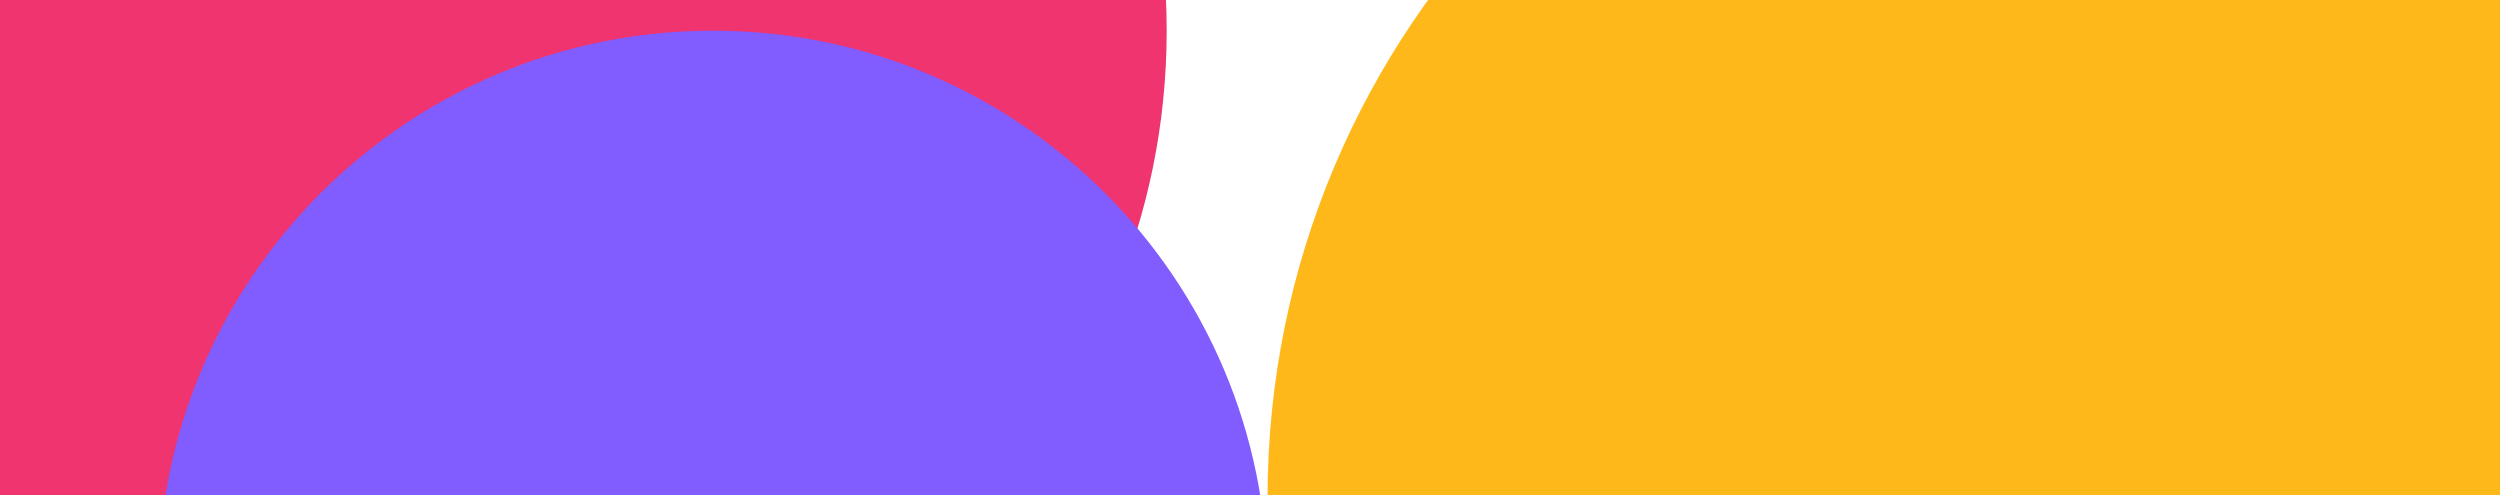 <svg width="1666" height="330" viewBox="0 0 1666 330" fill="none" xmlns="http://www.w3.org/2000/svg">
<g clip-path="url(#clip0_988_2326)">
<g opacity="0.9">
<g filter="url(#filter0_f_988_2326)">
<path d="M844.686 331.874C844.686 645.051 1098.03 898.93 1410.54 898.93C1723.05 898.93 1976.4 645.051 1976.4 331.874C1976.4 18.698 1723.05 -235.182 1410.54 -235.182C1098.03 -235.182 844.686 18.698 844.686 331.874Z" fill="#FFB001"/>
</g>
<g filter="url(#filter1_f_988_2326)">
</g>
<g filter="url(#filter2_f_988_2326)">
<path d="M-126.211 20.444C-126.211 270.322 76.086 472.888 325.633 472.888C575.179 472.888 777.477 270.322 777.477 20.444C777.477 -229.434 575.179 -432 325.633 -432C76.086 -432 -126.211 -229.434 -126.211 20.444Z" fill="#ED1E61"/>
</g>
<g filter="url(#filter3_f_988_2326)">
</g>
<g filter="url(#filter4_f_988_2326)">
</g>
<g filter="url(#filter5_f_988_2326)">
<path d="M105.41 390.079C105.41 594.224 270.901 759.715 475.046 759.715C679.19 759.715 844.682 594.224 844.682 390.079C844.682 185.935 679.19 20.443 475.046 20.443C270.901 20.443 105.41 185.935 105.41 390.079Z" fill="#734AFE"/>
</g>
</g>
</g>
<defs>
<filter id="filter0_f_988_2326" x="409.686" y="-670.182" width="2001.71" height="2004.11" filterUnits="userSpaceOnUse" color-interpolation-filters="sRGB">
<feFlood flood-opacity="0" result="BackgroundImageFix"/>
<feBlend mode="normal" in="SourceGraphic" in2="BackgroundImageFix" result="shape"/>
<feGaussianBlur stdDeviation="217.5" result="effect1_foregroundBlur_988_2326"/>
</filter>
<filter id="filter1_f_988_2326" x="707.316" y="162.705" width="1773.69" height="1774.89" filterUnits="userSpaceOnUse" color-interpolation-filters="sRGB">
<feFlood flood-opacity="0" result="BackgroundImageFix"/>
<feBlend mode="normal" in="SourceGraphic" in2="BackgroundImageFix" result="shape"/>
<feGaussianBlur stdDeviation="217.5" result="effect1_foregroundBlur_988_2326"/>
</filter>
<filter id="filter2_f_988_2326" x="-561.211" y="-867" width="1773.69" height="1774.89" filterUnits="userSpaceOnUse" color-interpolation-filters="sRGB">
<feFlood flood-opacity="0" result="BackgroundImageFix"/>
<feBlend mode="normal" in="SourceGraphic" in2="BackgroundImageFix" result="shape"/>
<feGaussianBlur stdDeviation="217.5" result="effect1_foregroundBlur_988_2326"/>
</filter>
<filter id="filter3_f_988_2326" x="108.452" y="6.686" width="1677.68" height="1680.08" filterUnits="userSpaceOnUse" color-interpolation-filters="sRGB">
<feFlood flood-opacity="0" result="BackgroundImageFix"/>
<feBlend mode="normal" in="SourceGraphic" in2="BackgroundImageFix" result="shape"/>
<feGaussianBlur stdDeviation="217.5" result="effect1_foregroundBlur_988_2326"/>
</filter>
<filter id="filter4_f_988_2326" x="-325.546" y="-47.467" width="1840.46" height="1890.4" filterUnits="userSpaceOnUse" color-interpolation-filters="sRGB">
<feFlood flood-opacity="0" result="BackgroundImageFix"/>
<feBlend mode="normal" in="SourceGraphic" in2="BackgroundImageFix" result="shape"/>
<feGaussianBlur stdDeviation="217.5" result="effect1_foregroundBlur_988_2326"/>
</filter>
<filter id="filter5_f_988_2326" x="-329.59" y="-414.557" width="1609.27" height="1609.27" filterUnits="userSpaceOnUse" color-interpolation-filters="sRGB">
<feFlood flood-opacity="0" result="BackgroundImageFix"/>
<feBlend mode="normal" in="SourceGraphic" in2="BackgroundImageFix" result="shape"/>
<feGaussianBlur stdDeviation="217.5" result="effect1_foregroundBlur_988_2326"/>
</filter>
<clipPath id="clip0_988_2326">
<rect width="1666" height="330" fill="white"/>
</clipPath>
</defs>
</svg>
